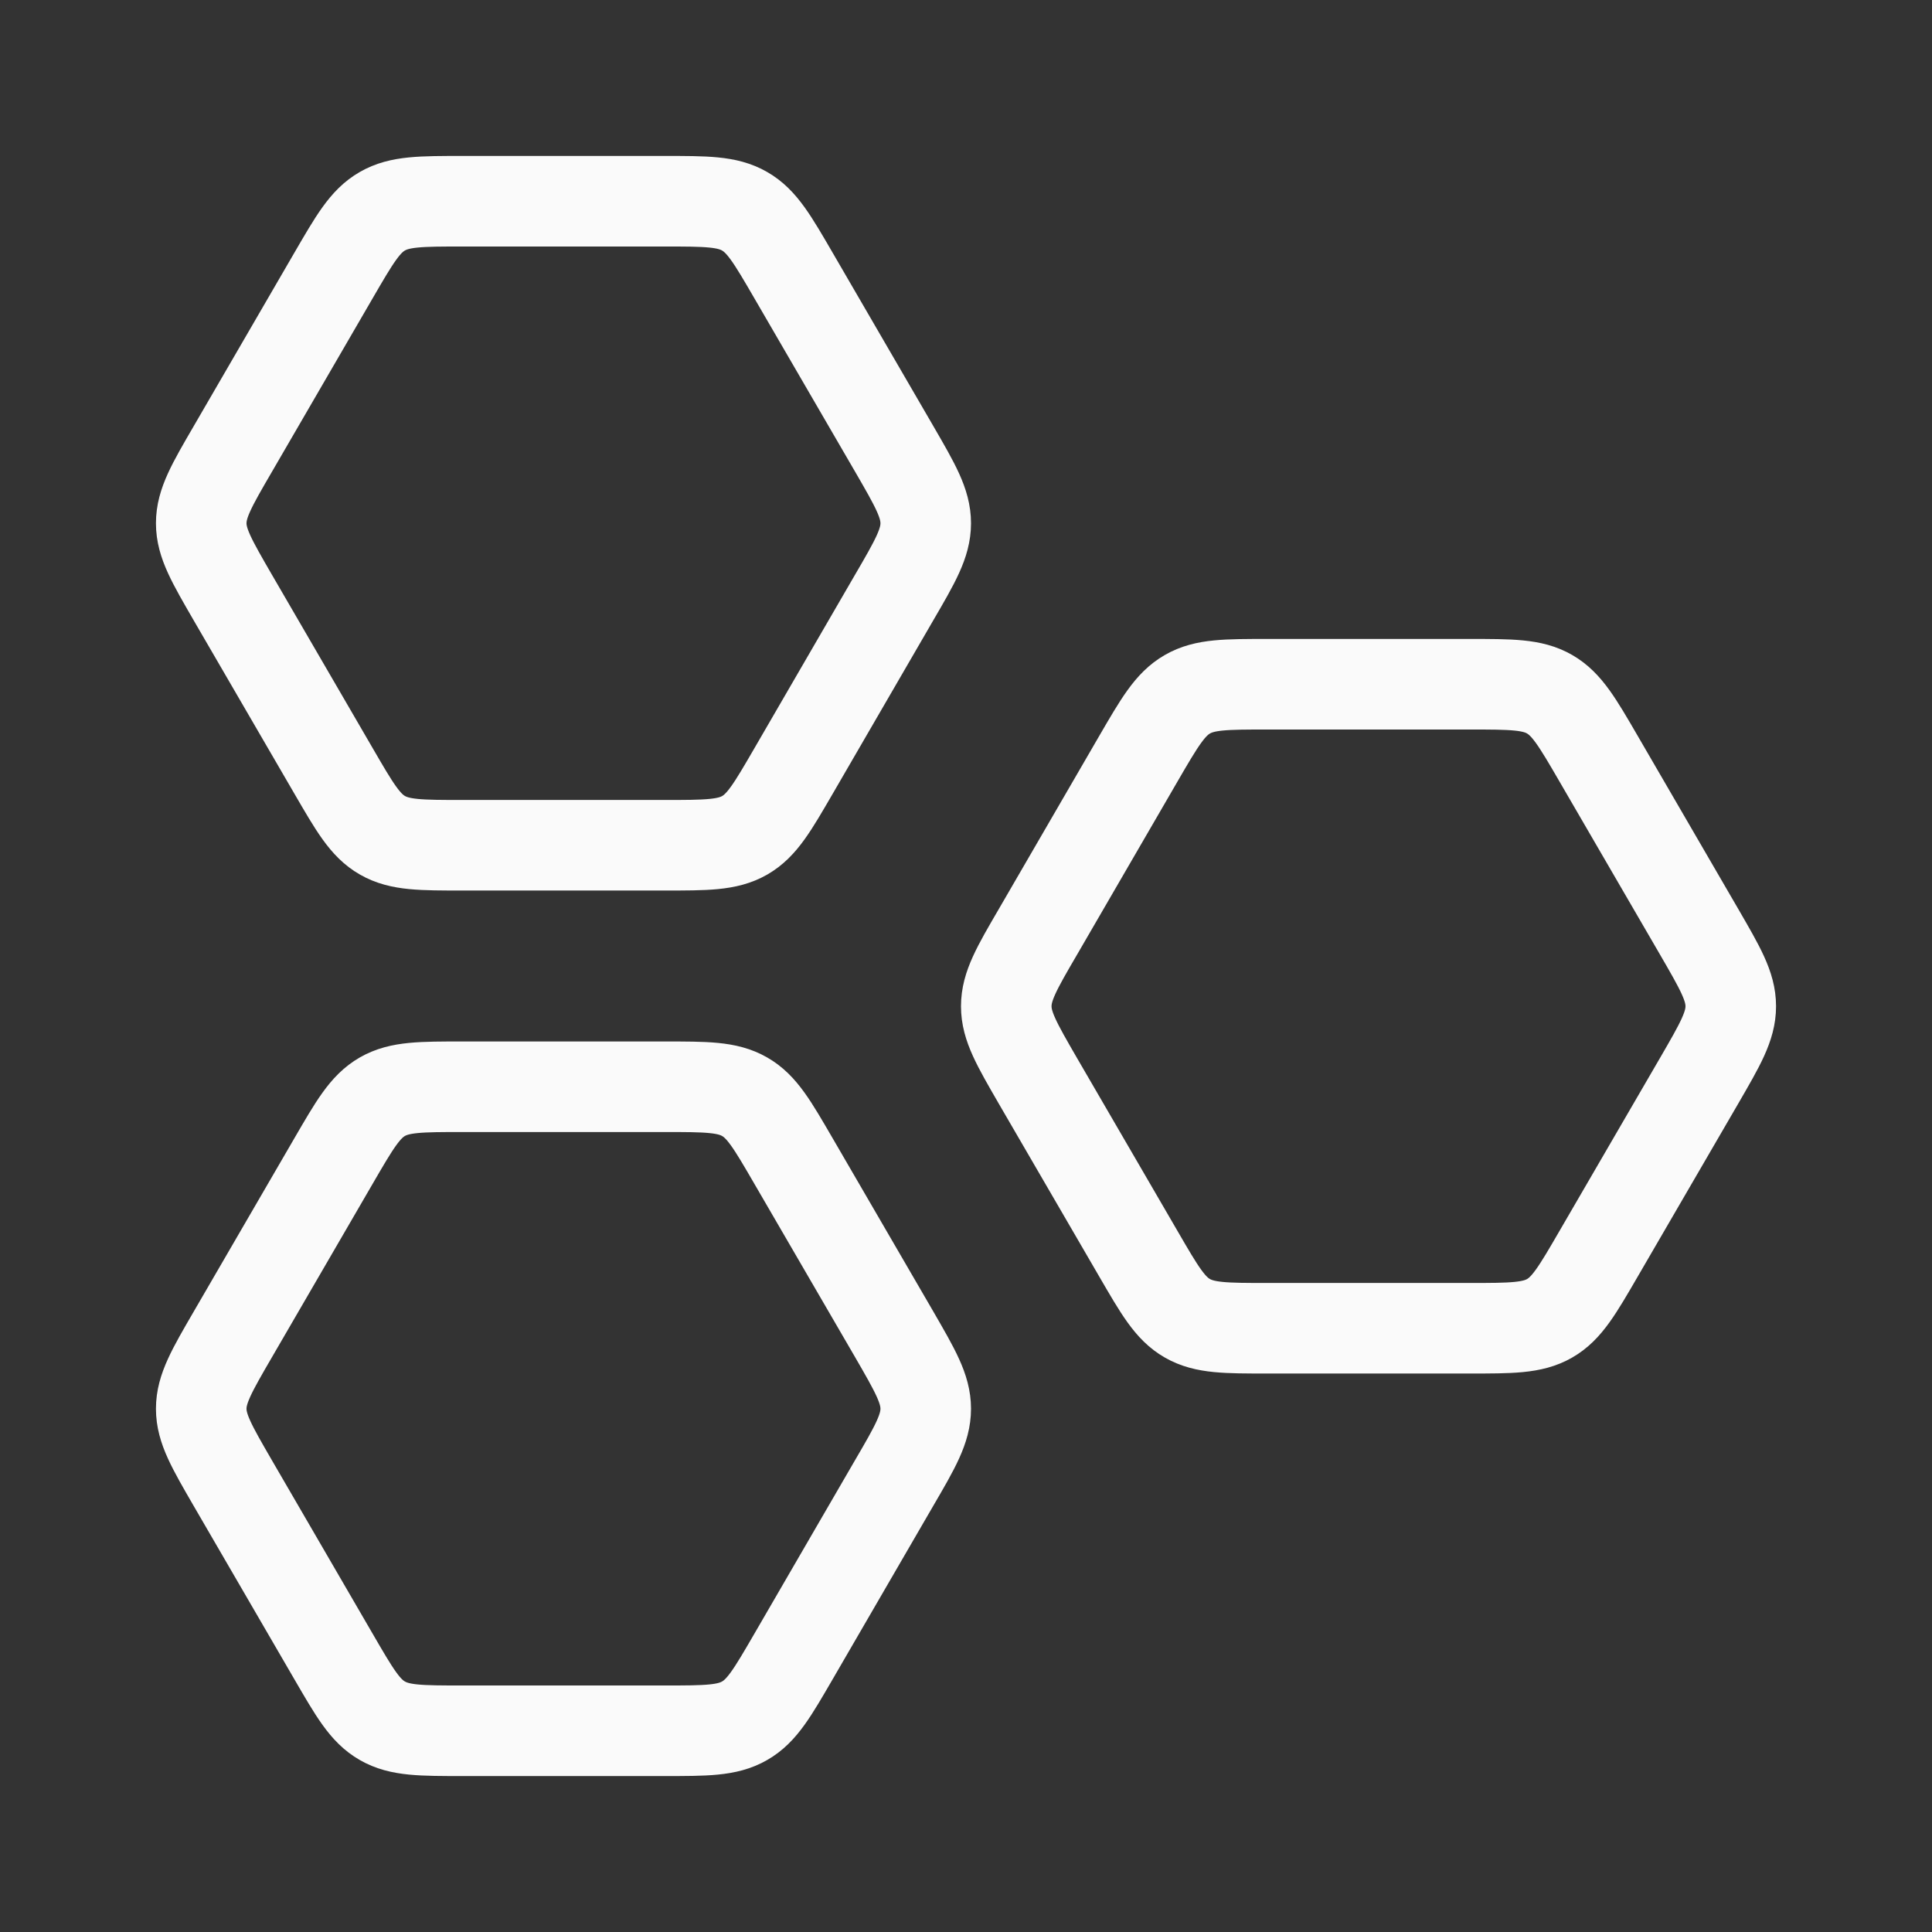 <svg width="32" height="32" viewBox="0 0 32 32" fill="none" xmlns="http://www.w3.org/2000/svg">
<rect x="0" y="0" width="32" height="32" fill="#333333" stroke="none"/>
<g clip-path="url(#clip0_26667_50569)">
<path d="M14.811 7.435C15.159 8.036 15.333 8.336 15.333 8.667C15.333 8.997 15.16 9.297 14.809 9.899L13.145 12.768C12.796 13.369 12.623 13.669 12.335 13.835C12.047 14 11.699 14 11.001 14H7.668C6.971 14 6.623 14 6.335 13.835C6.047 13.671 5.873 13.369 5.524 12.768L3.857 9.899C3.509 9.297 3.333 8.997 3.333 8.667C3.333 8.336 3.507 8.036 3.857 7.435L5.523 4.565C5.872 3.964 6.045 3.664 6.333 3.499C6.621 3.333 6.969 3.333 7.667 3.333H11C11.697 3.333 12.045 3.333 12.333 3.499C12.621 3.664 12.795 3.964 13.144 4.565L14.811 7.435ZM28.144 15.435C28.492 16.036 28.667 16.336 28.667 16.667C28.667 16.997 28.493 17.297 28.144 17.899L26.477 20.768C26.128 21.369 25.953 21.671 25.667 21.835C25.38 22 25.031 22 24.333 22H21C20.303 22 19.955 22 19.667 21.835C19.379 21.671 19.205 21.369 18.856 20.768L17.189 17.899C16.841 17.297 16.667 16.997 16.667 16.667C16.667 16.336 16.84 16.036 17.191 15.435L18.856 12.565C19.205 11.964 19.38 11.664 19.667 11.499C19.955 11.333 20.303 11.333 21 11.333H24.333C25.031 11.333 25.38 11.333 25.667 11.499C25.953 11.664 26.128 11.964 26.477 12.565L28.144 15.435ZM14.811 22.101C15.159 22.703 15.333 23.004 15.333 23.333C15.333 23.663 15.16 23.964 14.809 24.565L13.144 27.435C12.795 28.036 12.621 28.337 12.333 28.501C12.045 28.667 11.697 28.667 11 28.667H7.667C6.969 28.667 6.621 28.667 6.333 28.501C6.045 28.337 5.872 28.036 5.523 27.435L3.856 24.565C3.508 23.964 3.333 23.663 3.333 23.333C3.333 23.004 3.507 22.703 3.857 22.101L5.523 19.232C5.872 18.631 6.045 18.331 6.333 18.165C6.621 18 6.969 18 7.667 18H11C11.697 18 12.045 18 12.333 18.165C12.621 18.329 12.795 18.631 13.144 19.232L14.811 22.101Z" stroke="#FAFAFA" stroke-width="1.5" stroke-linecap="round" stroke-linejoin="round"/>
</g>
<defs>
<clipPath id="clip0_26667_50569">
<rect width="32" height="32" fill="white"/>
</clipPath>
</defs>
</svg>
